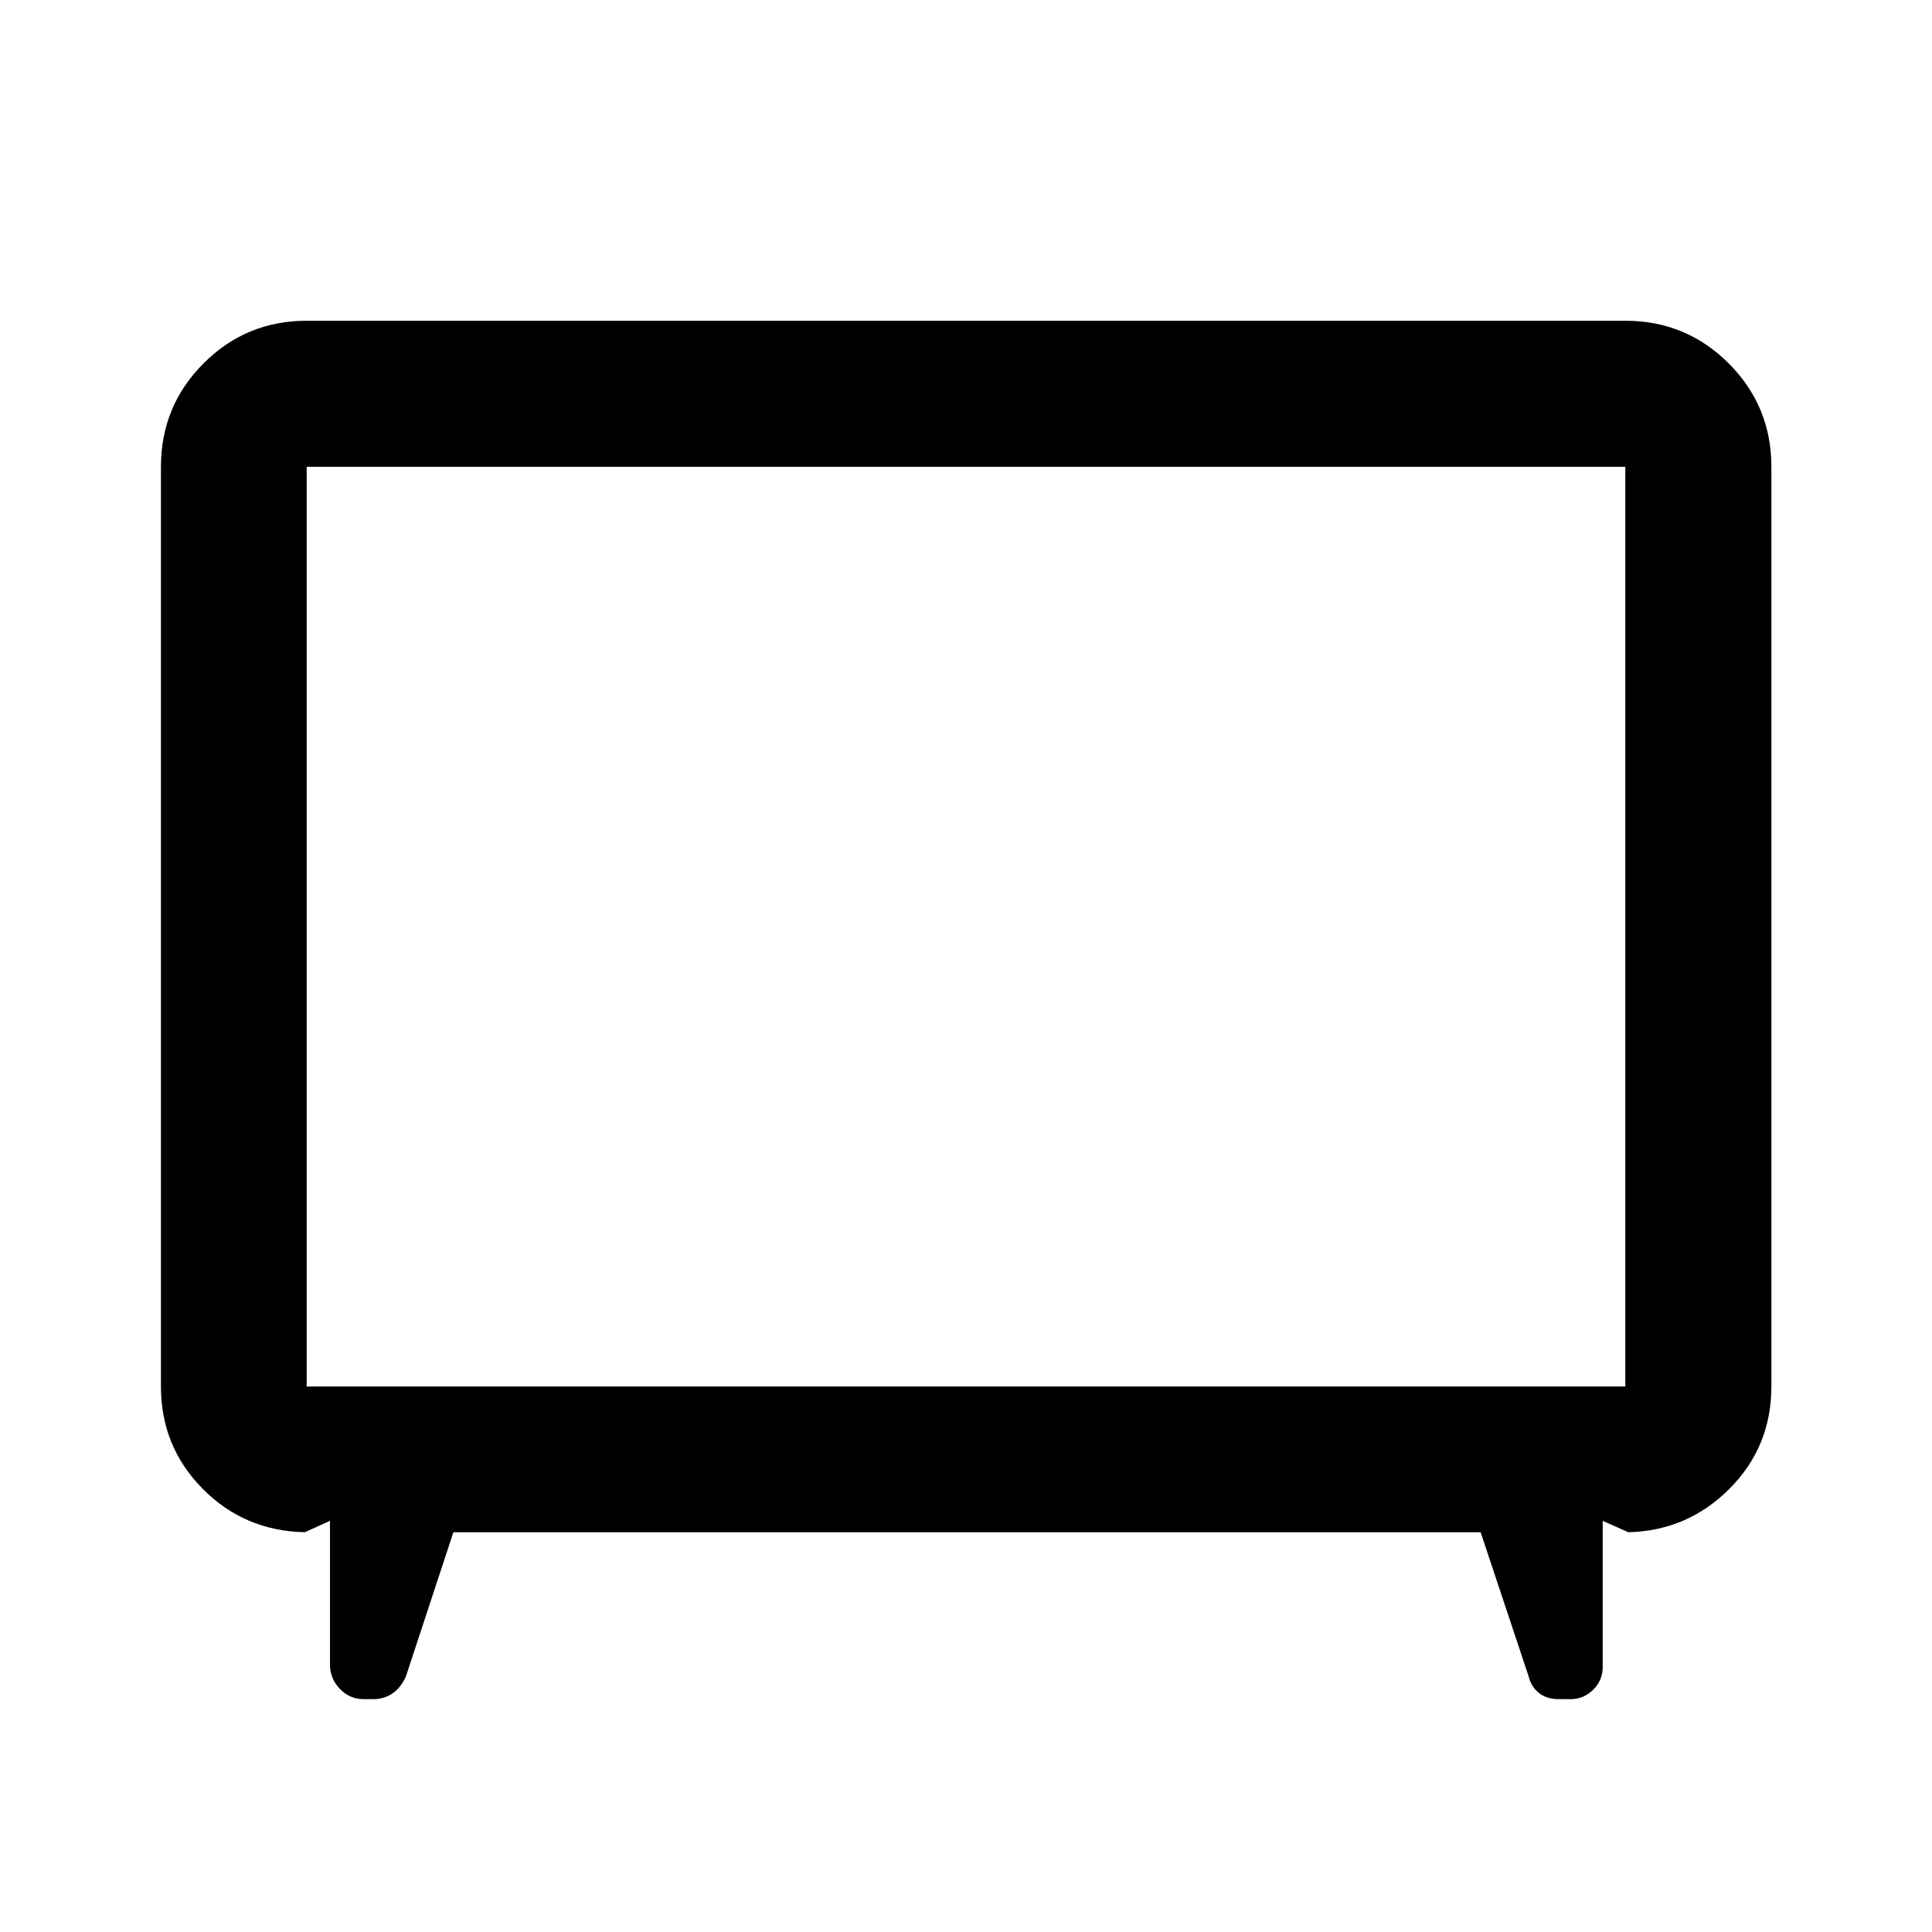 <svg xmlns="http://www.w3.org/2000/svg" height="40" viewBox="0 -960 960 960" width="40"><path d="m225.28-198.64-23.56 71.57q-2.43 5.57-6.62 8.47-4.18 2.9-9.64 2.9h-4.68q-7.05 0-11.93-5.13-4.89-5.14-4.89-12.18v-71.29l-12.51 5.66q-30.07-.66-50.77-21.62-20.71-20.95-20.71-50.8v-456.98q0-30.18 21.15-51.38 21.15-21.2 51.27-21.2h655.22q30.18 0 51.38 21.2 21.2 21.2 21.2 51.38v456.98q0 29.91-20.79 50.79-20.78 20.89-50.28 21.63l-12.74-5.66v72.52q0 6.78-4.75 11.43-4.75 4.65-11.17 4.65h-6.03q-5.76 0-9.65-3.01-3.89-3.01-5.17-8.2l-23.89-71.73H225.28Zm-72.89-72.42h655.22v-456.98H152.39v456.98ZM480-499.59Z"/></svg>